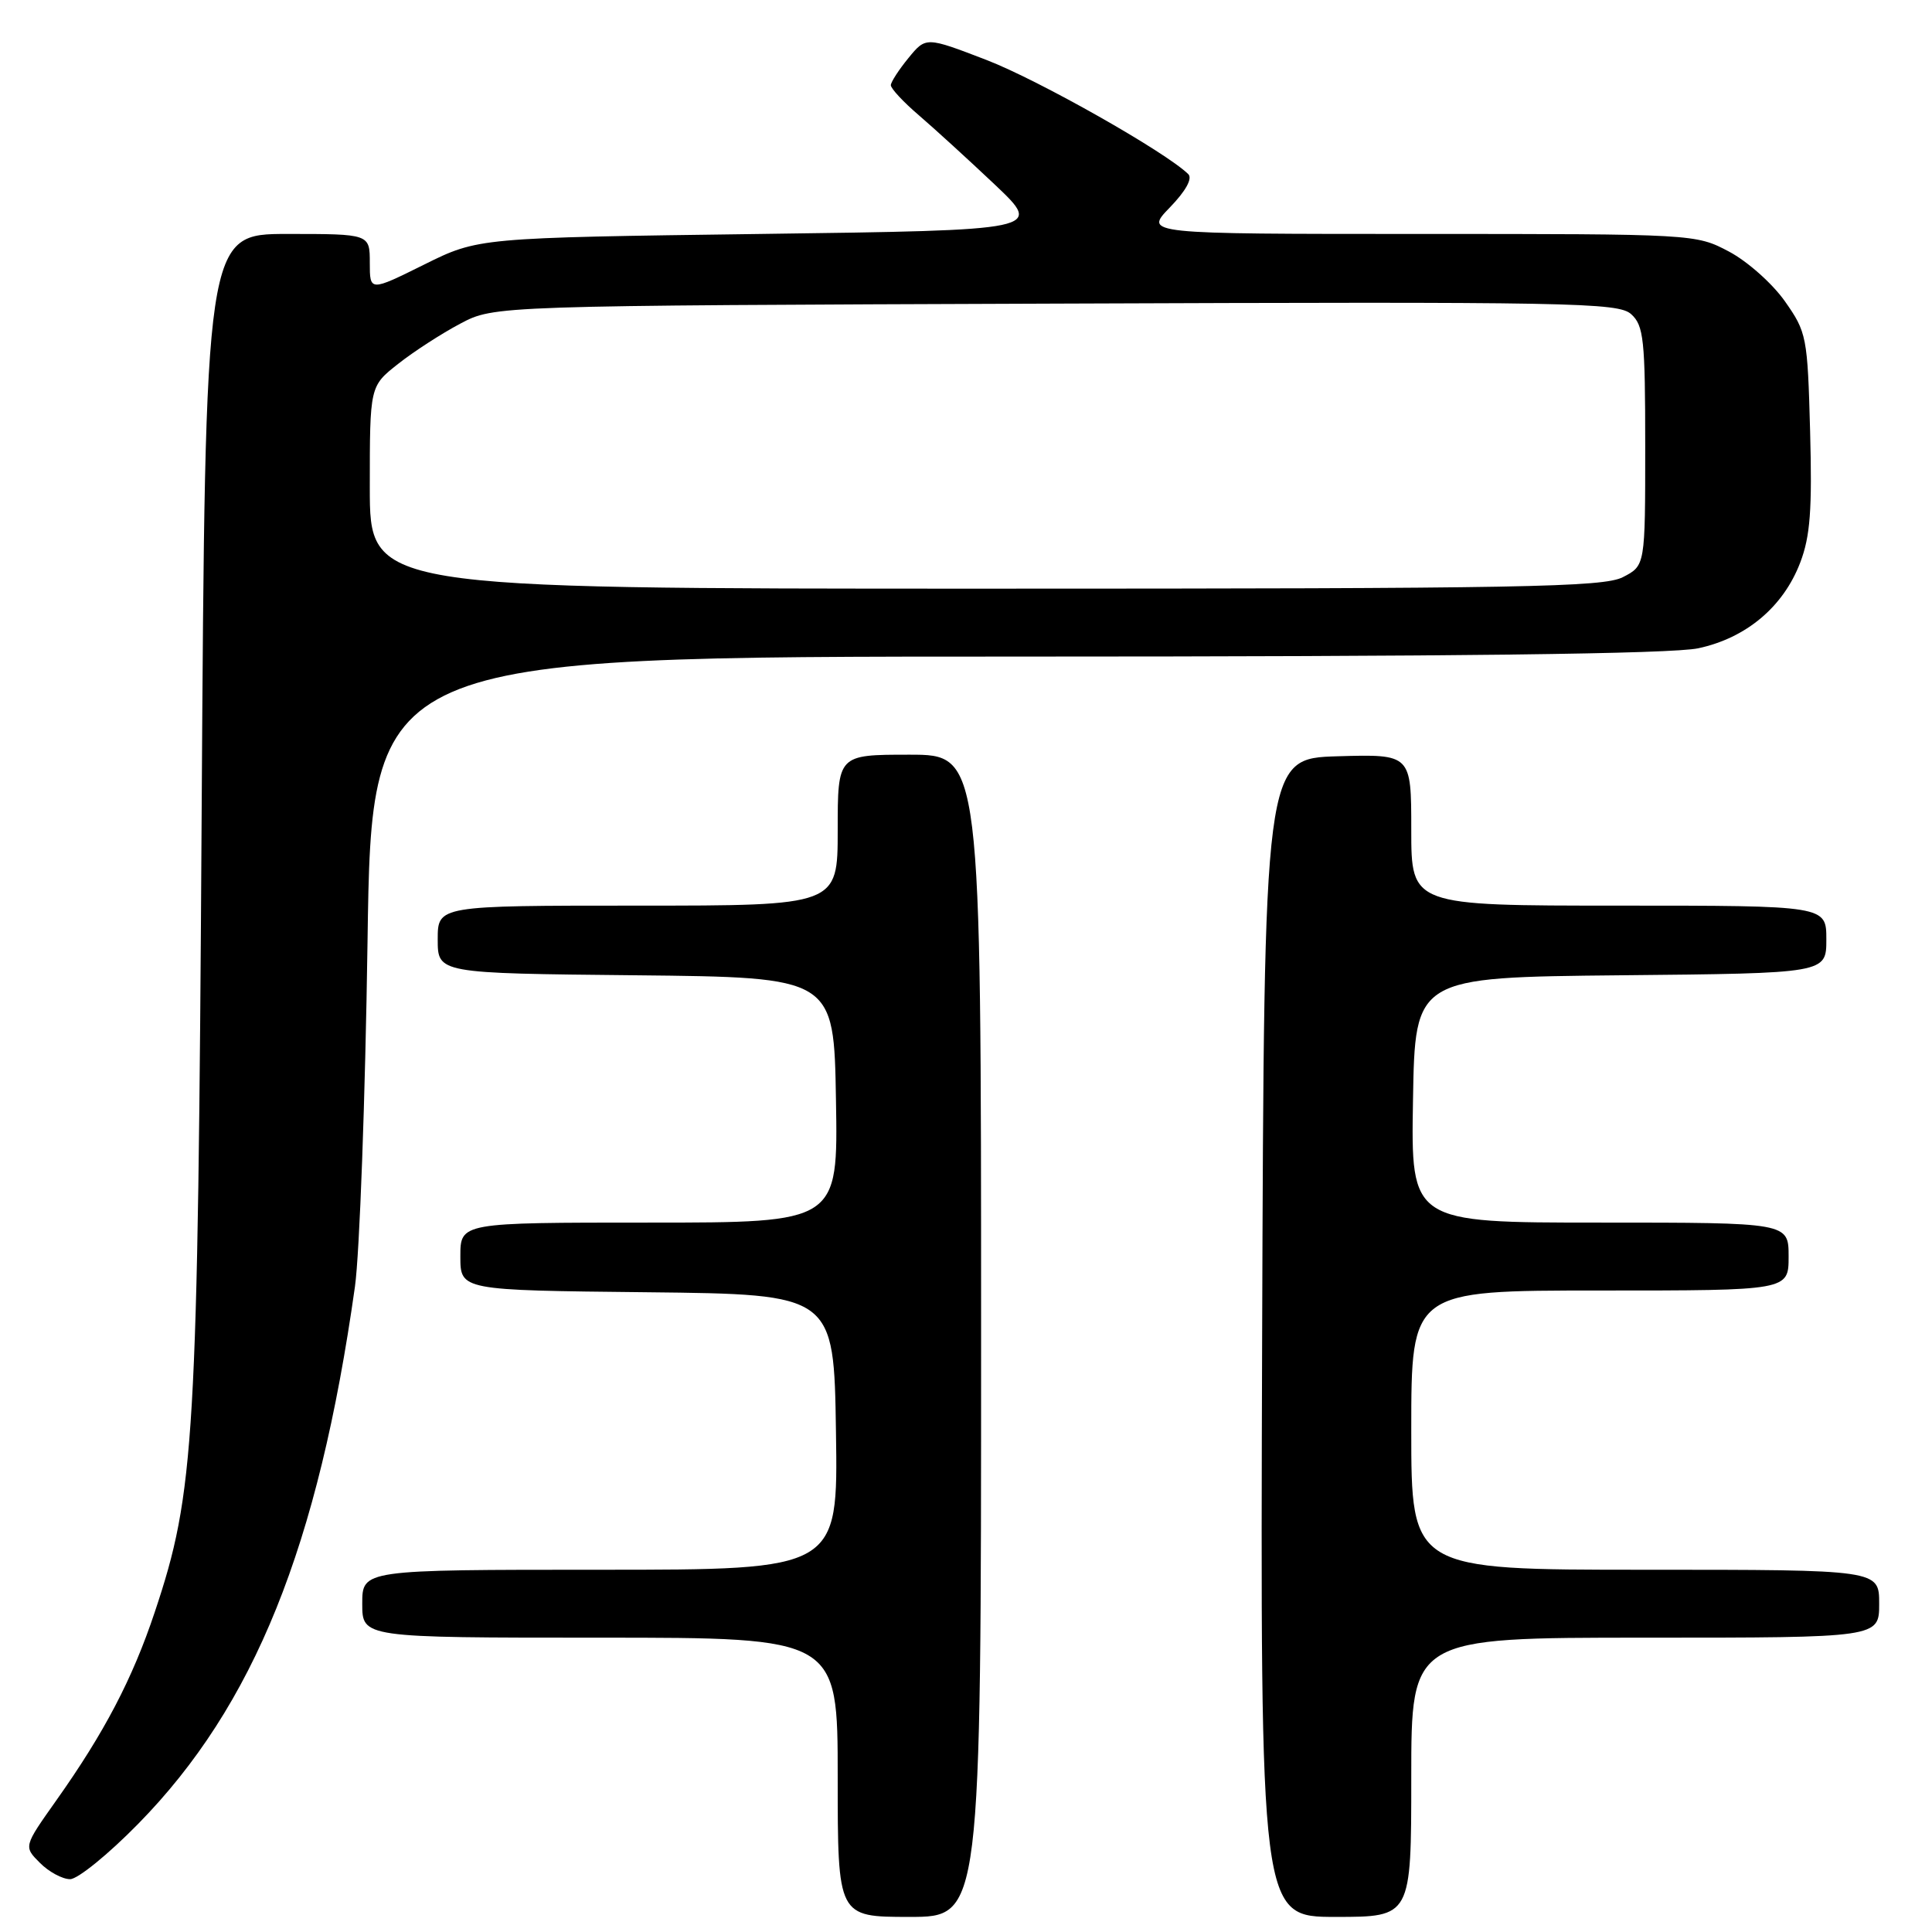 <?xml version="1.0" encoding="UTF-8" standalone="no"?>
<!DOCTYPE svg PUBLIC "-//W3C//DTD SVG 1.1//EN" "http://www.w3.org/Graphics/SVG/1.1/DTD/svg11.dtd" >
<svg xmlns="http://www.w3.org/2000/svg" xmlns:xlink="http://www.w3.org/1999/xlink" version="1.1" viewBox="0 0 256 256">
 <g >
 <path fill="currentColor"
d=" M 130.00 177.00 C 130.00 100.00 130.00 100.00 120.50 100.00 C 111.00 100.00 111.00 100.00 111.00 110.00 C 111.00 120.00 111.00 120.00 84.50 120.00 C 58.00 120.00 58.00 120.00 58.00 124.48 C 58.00 128.97 58.00 128.97 84.25 129.23 C 110.50 129.50 110.50 129.50 110.77 145.75 C 111.05 162.00 111.05 162.00 86.02 162.00 C 61.00 162.00 61.00 162.00 61.00 166.48 C 61.00 170.97 61.00 170.97 85.75 171.23 C 110.50 171.50 110.50 171.50 110.77 189.75 C 111.05 208.00 111.05 208.00 79.52 208.00 C 48.00 208.00 48.00 208.00 48.00 212.50 C 48.00 217.00 48.00 217.00 79.50 217.00 C 111.00 217.00 111.00 217.00 111.00 235.50 C 111.00 254.00 111.00 254.00 120.50 254.00 C 130.00 254.00 130.00 254.00 130.00 177.00 Z  M 187.00 235.50 C 187.00 217.00 187.00 217.00 218.00 217.00 C 249.00 217.00 249.00 217.00 249.00 212.50 C 249.00 208.00 249.00 208.00 218.00 208.00 C 187.00 208.00 187.00 208.00 187.00 189.50 C 187.00 171.00 187.00 171.00 212.00 171.00 C 237.00 171.00 237.00 171.00 237.00 166.50 C 237.00 162.00 237.00 162.00 211.98 162.00 C 186.95 162.00 186.95 162.00 187.23 145.75 C 187.50 129.50 187.50 129.50 214.75 129.23 C 242.00 128.97 242.00 128.97 242.00 124.48 C 242.00 120.00 242.00 120.00 214.50 120.00 C 187.00 120.00 187.00 120.00 187.00 109.96 C 187.00 99.93 187.00 99.93 177.25 100.21 C 167.50 100.50 167.50 100.50 167.24 177.25 C 166.99 254.00 166.99 254.00 176.99 254.00 C 187.00 254.00 187.00 254.00 187.00 235.50 Z  M 18.31 241.67 C 33.67 226.01 42.18 204.93 47.03 170.50 C 47.65 166.10 48.40 145.51 48.70 124.75 C 49.24 87.00 49.24 87.00 134.57 87.00 C 192.84 87.00 221.53 86.65 225.03 85.90 C 231.38 84.54 236.30 80.41 238.54 74.54 C 239.87 71.06 240.13 67.53 239.85 57.17 C 239.51 44.60 239.40 44.03 236.50 39.91 C 234.85 37.57 231.52 34.61 229.09 33.33 C 224.71 31.01 224.47 31.00 188.15 31.00 C 151.61 31.00 151.61 31.00 155.00 27.50 C 157.12 25.31 158.04 23.65 157.45 23.07 C 154.43 20.12 137.62 10.61 130.75 7.96 C 122.69 4.86 122.69 4.86 120.38 7.68 C 119.11 9.23 118.06 10.85 118.04 11.28 C 118.02 11.71 119.69 13.51 121.75 15.27 C 123.81 17.04 128.36 21.19 131.85 24.49 C 138.19 30.50 138.19 30.50 100.78 31.00 C 63.37 31.50 63.37 31.50 56.18 35.07 C 49.00 38.63 49.00 38.63 49.00 34.82 C 49.00 31.00 49.00 31.00 38.10 31.00 C 27.20 31.00 27.20 31.00 26.72 107.75 C 26.21 191.11 25.82 197.71 20.50 213.63 C 17.56 222.44 13.83 229.58 7.44 238.59 C 3.13 244.68 3.13 244.68 5.29 246.84 C 6.47 248.03 8.27 249.00 9.29 249.00 C 10.30 249.00 14.36 245.70 18.31 241.67 Z  M 49.00 64.58 C 49.00 51.17 49.00 51.17 52.75 48.22 C 54.81 46.59 58.52 44.19 61.00 42.88 C 65.50 40.50 65.50 40.50 139.89 40.23 C 208.39 39.97 214.43 40.08 216.14 41.63 C 217.80 43.13 218.00 44.99 218.00 59.13 C 218.00 74.95 218.00 74.95 215.05 76.47 C 212.48 77.81 201.69 78.00 130.55 78.00 C 49.00 78.00 49.00 78.00 49.00 64.58 Z "/>
</g>
</svg>